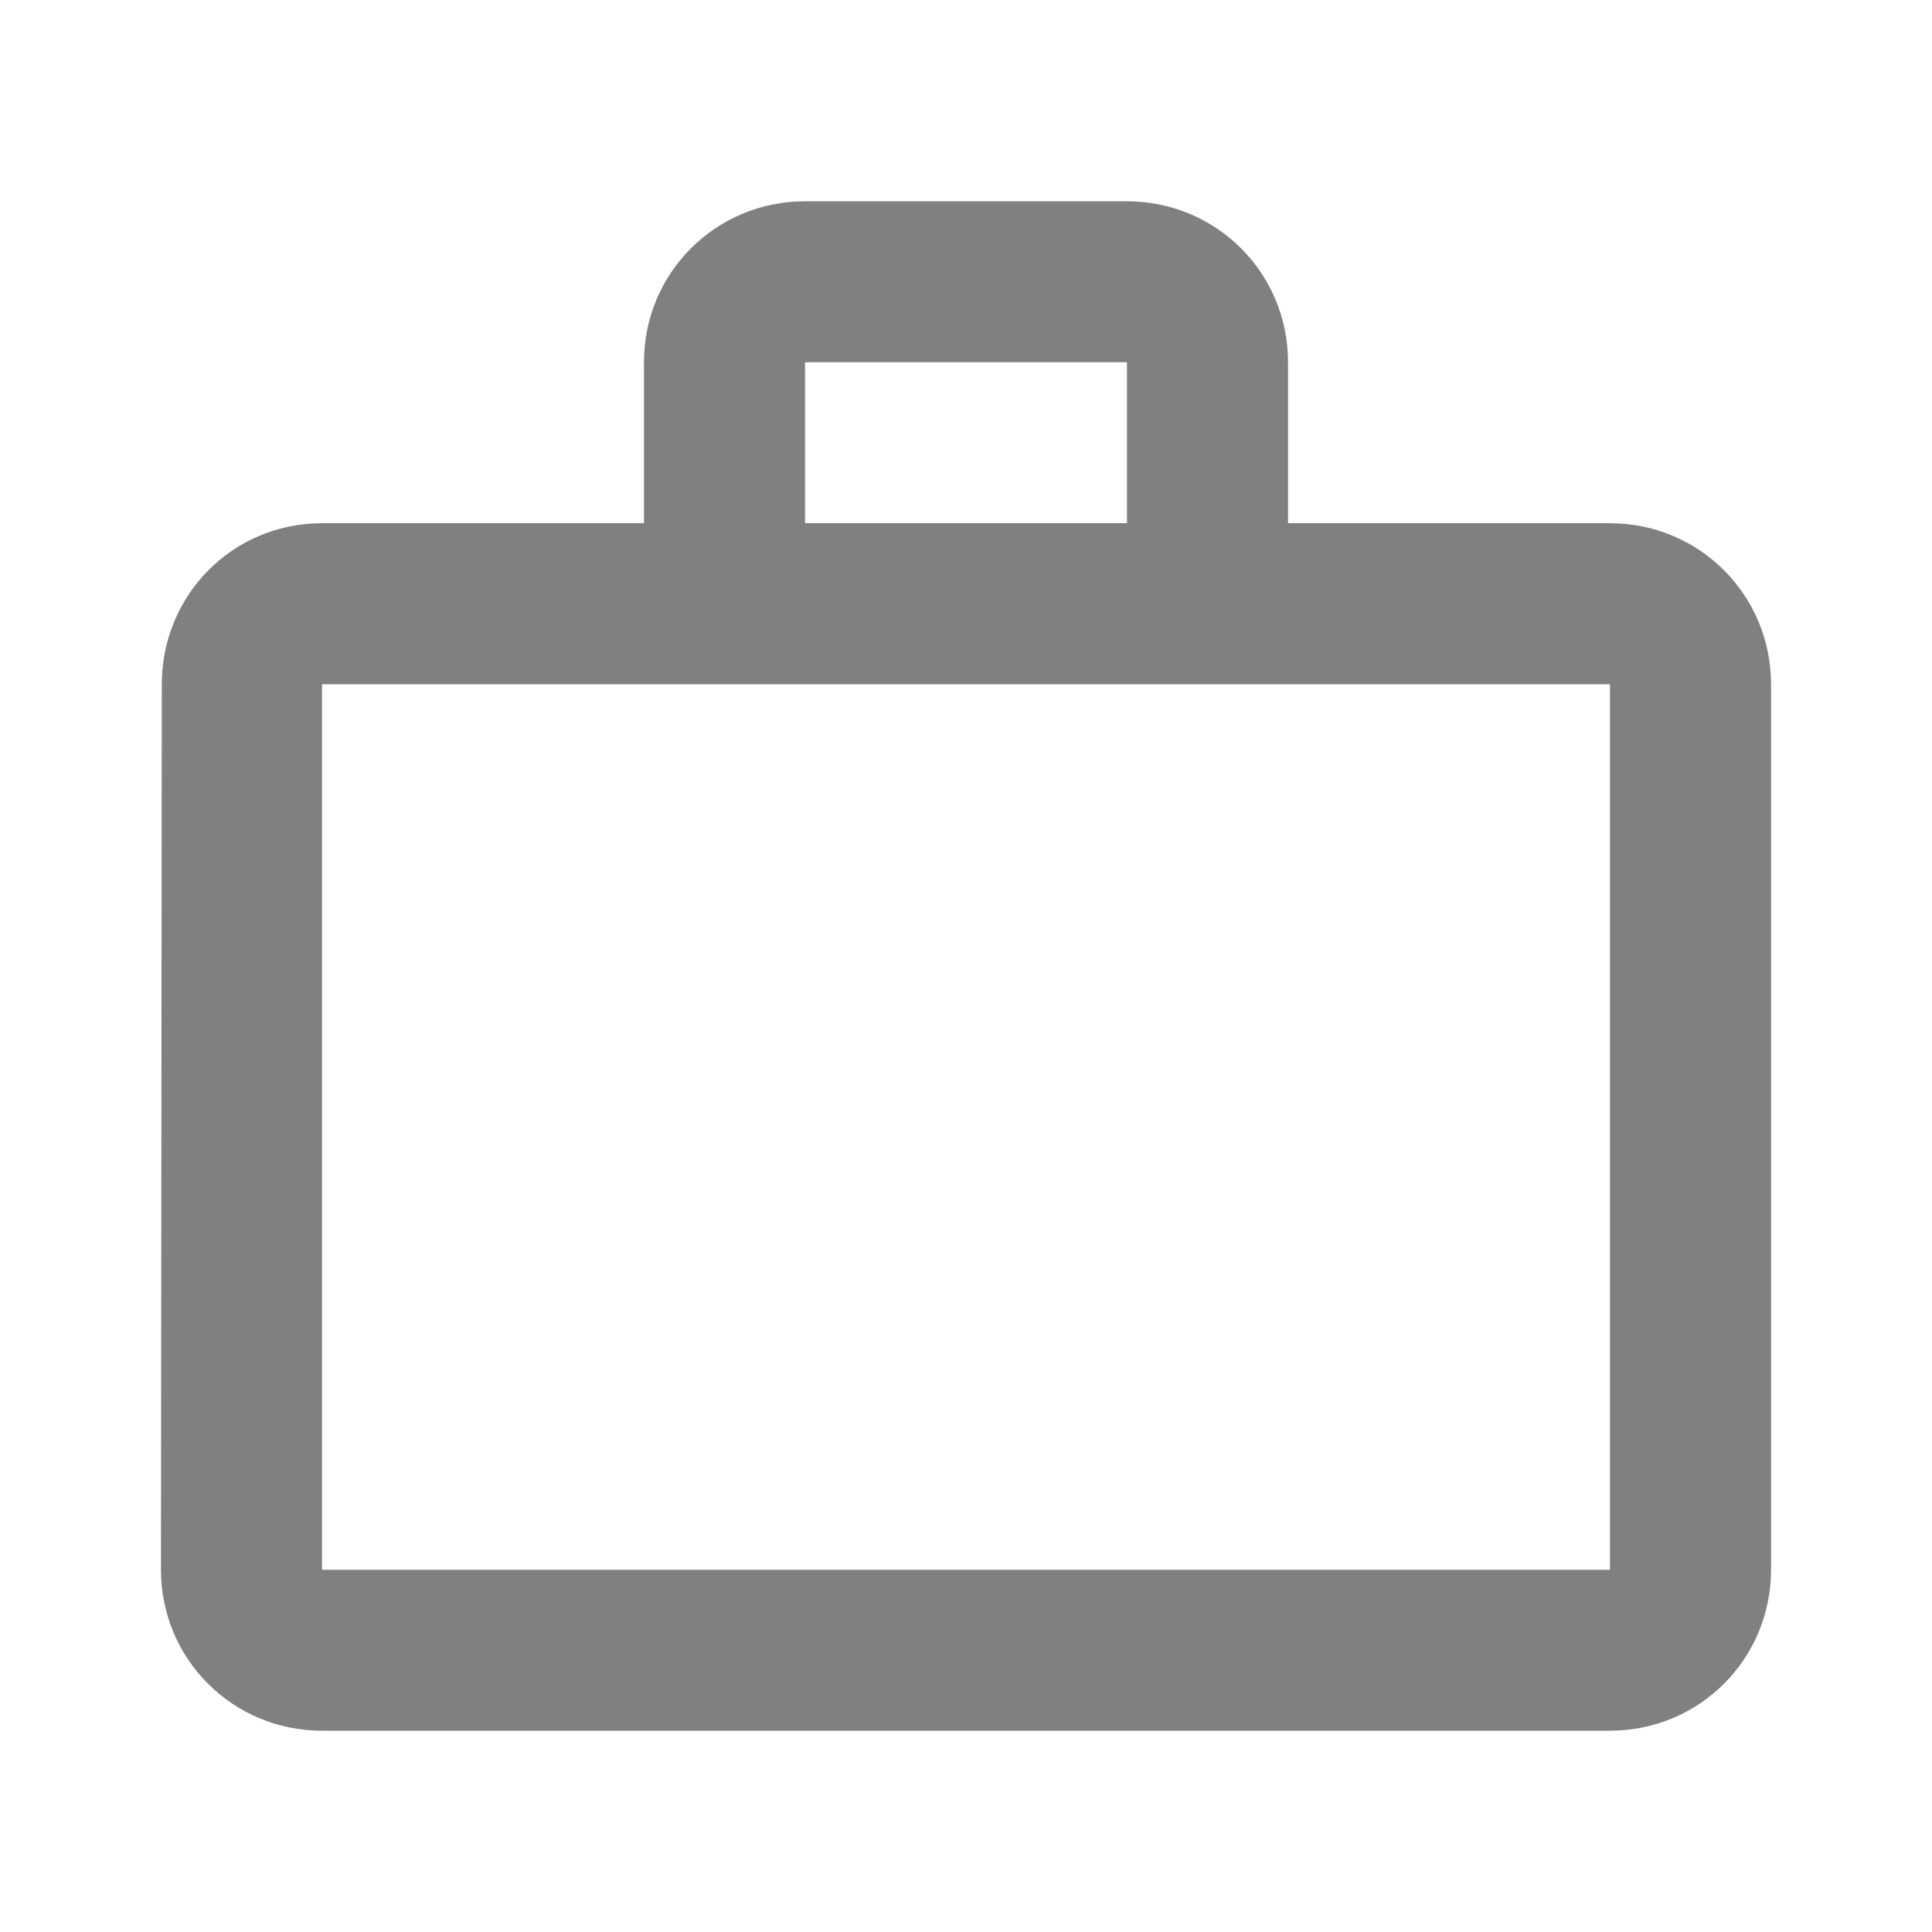 <svg width="16" height="16" viewBox="0 0 16 16" fill="none" xmlns="http://www.w3.org/2000/svg">
<path fill-rule="evenodd" clip-rule="evenodd" d="M14.667 5.667C14.667 4.927 14.073 4.333 13.333 4.333H10.667V3C10.667 2.26 10.073 1.667 9.333 1.667H6.667C5.927 1.667 5.333 2.26 5.333 3V4.333H2.667C1.927 4.333 1.34 4.927 1.34 5.667L1.333 13C1.333 13.74 1.927 14.333 2.667 14.333H13.333C14.073 14.333 14.667 13.74 14.667 13V5.667ZM9.333 4.333V3H6.667V4.333H9.333ZM2.667 5.667V13H13.333V5.667H2.667Z" fill="#808080"/>
</svg>
